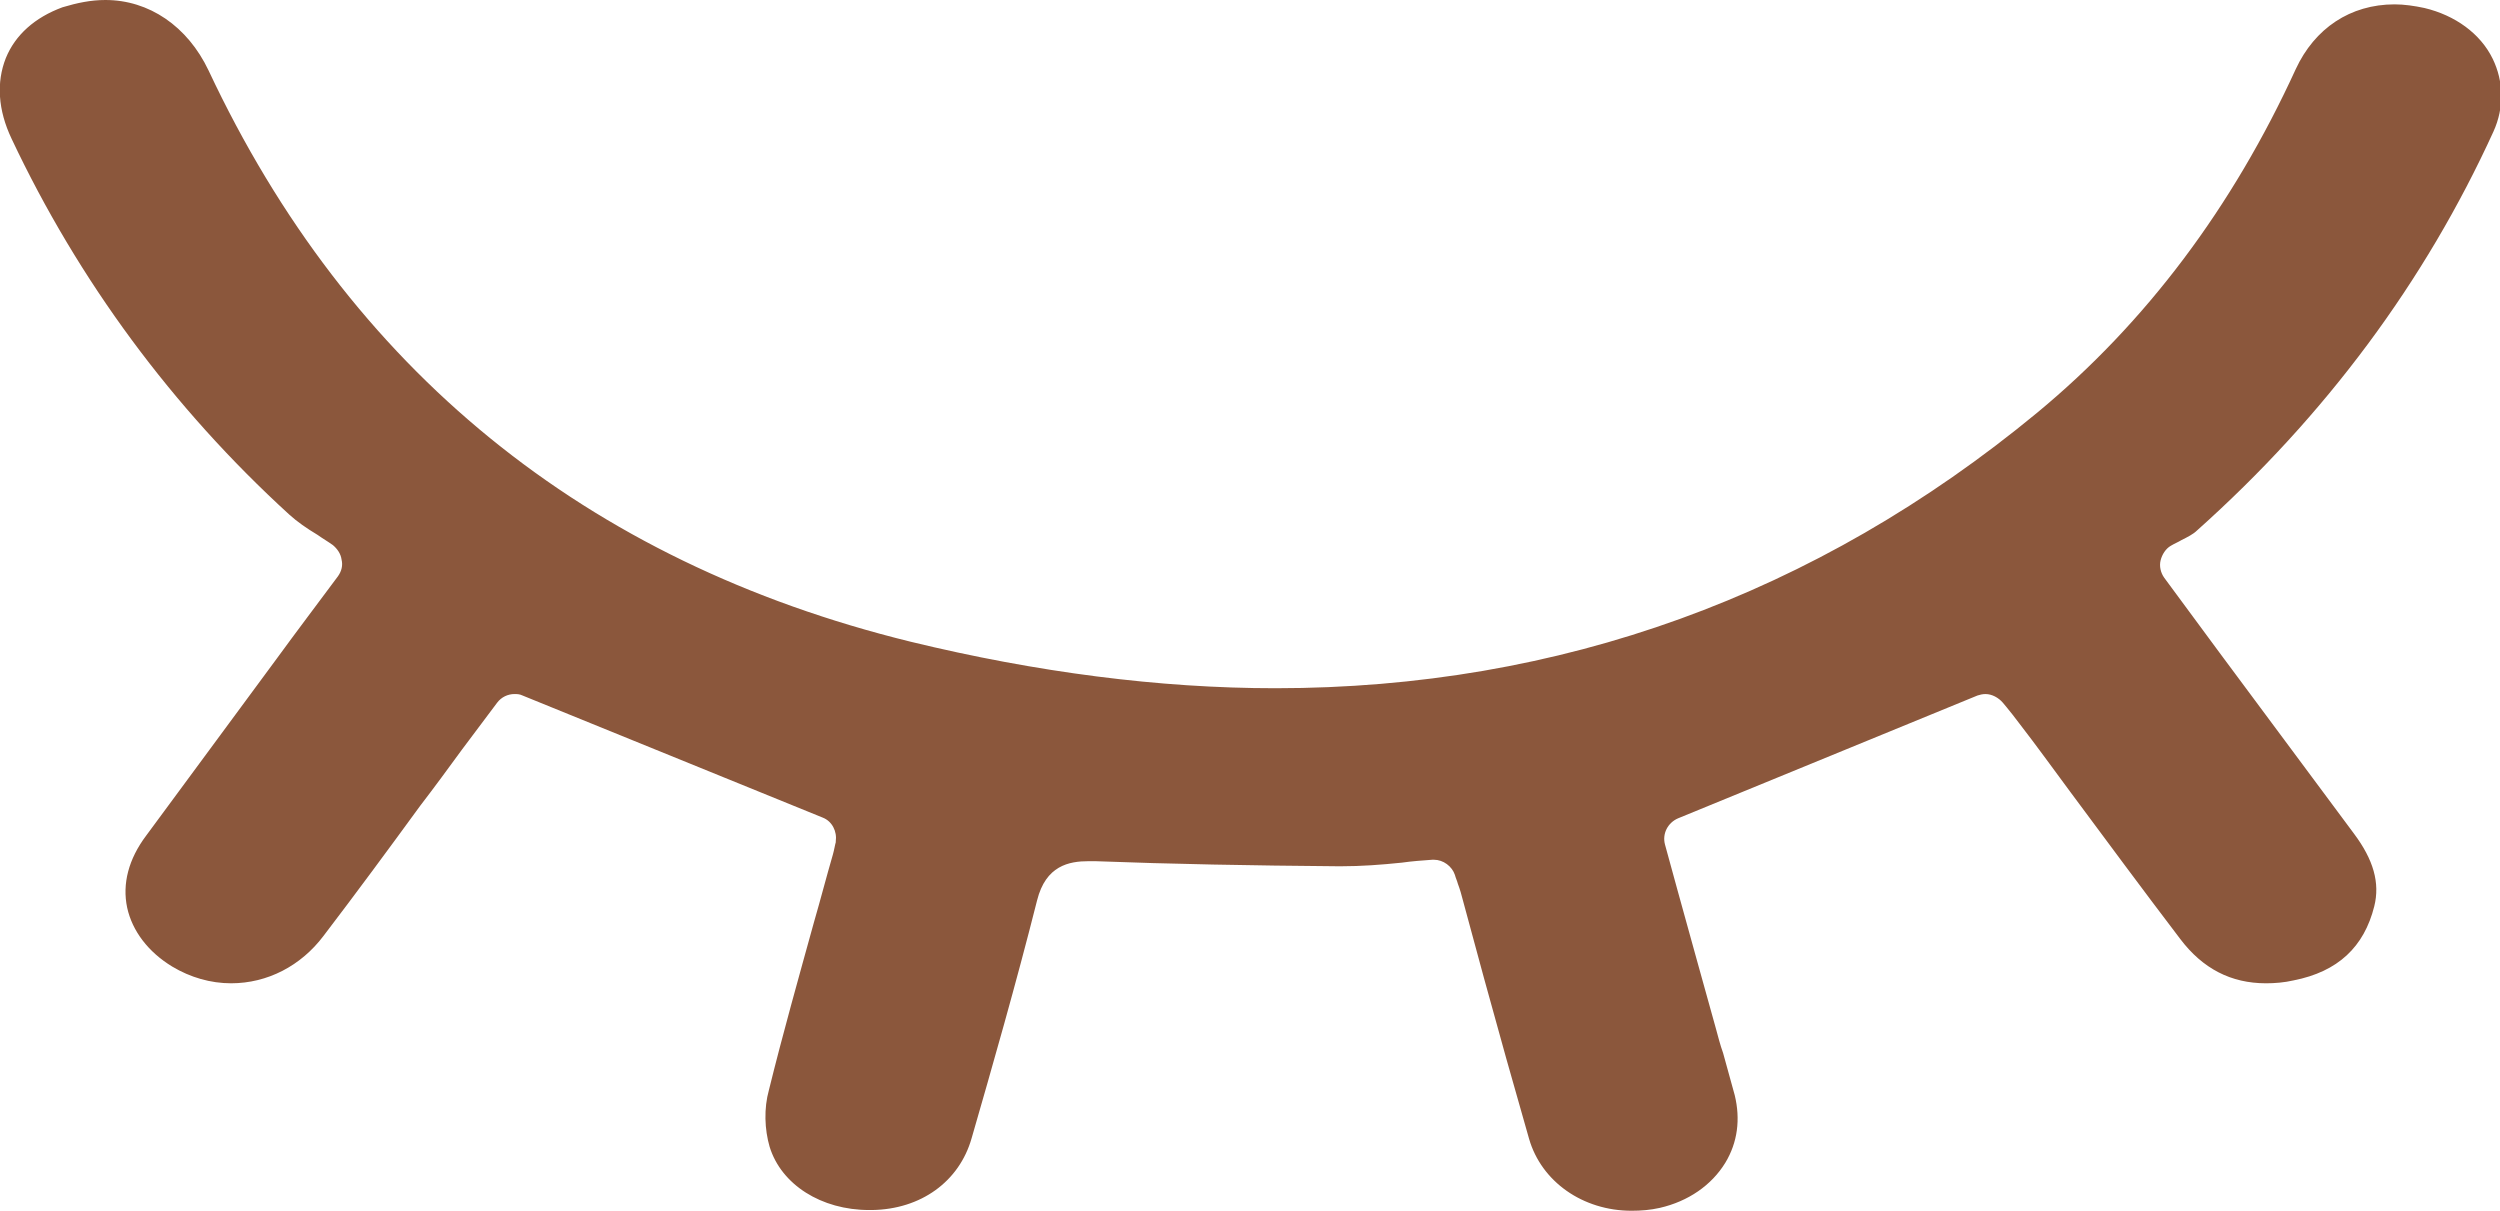 <?xml version="1.0" encoding="utf-8"?>
<!-- Generator: Adobe Illustrator 26.3.0, SVG Export Plug-In . SVG Version: 6.00 Build 0)  -->
<svg version="1.1" id="Layer_2_00000035509210831183637740000002390665286008458403_"
	 xmlns="http://www.w3.org/2000/svg" xmlns:xlink="http://www.w3.org/1999/xlink" x="0px" y="0px" viewBox="0 0 344 166.6"
	 style="enable-background:new 0 0 344 166.6;" xml:space="preserve">
<style type="text/css">
	.st0{fill:#8B573C;}
</style>
<g id="Layer_1-2">
	<path class="st0" d="M224.5,166.6c-6.7,0-12.4-4-14.1-9.9c-2.1-7.3-4.2-14.8-6.2-22.1c-1-3.6-1.9-7.1-2.9-10.7
		c-0.2-0.8-0.4-1.5-0.7-2.3c-0.1-0.4-0.3-0.8-0.4-1.2c-0.4-1.2-1.6-2.1-2.9-2.1c-0.1,0-0.1,0-0.2,0c-1.4,0.1-2.8,0.2-4.2,0.4
		c-2.9,0.3-5.6,0.5-8.4,0.5h-0.3c-12-0.1-23-0.3-33.5-0.7c-0.3,0-0.6,0-0.9,0c-2.7,0-5.9,0.6-7.1,5.4c-2.9,11.5-6.2,23-9,32.7
		c-1.7,6-7,9.8-13.7,9.9h-0.4c-6.6,0-12.1-3.5-13.7-8.7c-0.7-2.4-0.8-5.3-0.1-7.8c1.9-7.7,4.1-15.5,6.2-23.1
		c0.9-3.1,1.7-6.2,2.6-9.3c0.2-0.7,0.3-1.4,0.4-1.7l0-0.1c0.2-1.4-0.5-2.8-1.8-3.3L71.9,95.7c-0.4-0.2-0.8-0.2-1.1-0.2
		c-0.9,0-1.8,0.4-2.4,1.2l-4.8,6.4c-1.9,2.6-3.8,5.2-5.8,7.8c-4.3,5.9-8.8,12-13.3,17.9c-3.1,4.1-7.7,6.5-12.7,6.5
		c-2.8,0-5.6-0.8-8.1-2.3c-3.3-2-5.5-4.9-6.2-8.1c-0.7-3.3,0.2-6.7,2.6-9.9c5.9-8,11.8-16,18-24.4c2.7-3.7,5.5-7.4,8.4-11.3
		c0.5-0.7,0.7-1.5,0.5-2.3c-0.1-0.8-0.6-1.5-1.2-2c-0.7-0.5-1.4-0.9-2.1-1.4c-1.5-0.9-2.8-1.8-3.9-2.8c-16.1-14.7-29-32.2-38.2-51.7
		c-1.9-4-2.1-7.8-0.8-11.1c1.3-3.2,4-5.6,7.8-7C10.6,0.4,12.5,0,14.5,0c6,0,11.3,3.6,14.2,9.7c19.3,41.1,51.8,67.6,96.6,78.6
		c17.3,4.2,34.2,6.4,50.2,6.4c39.1,0,74.4-12.8,104.8-37.9c15-12.4,26.9-28.3,35.6-47.3c2.6-5.6,7.5-8.9,13.6-8.9
		c1.3,0,2.7,0.2,4.1,0.5c4.2,1,7.7,3.5,9.4,7c1.5,3.1,1.6,6.7,0.1,10c-9.4,20.6-23.1,39.1-40.8,54.9c-0.5,0.5-1.3,0.9-2.1,1.3
		c-0.5,0.3-1,0.5-1.5,0.8c-0.7,0.4-1.2,1.2-1.4,2c-0.2,0.8,0,1.7,0.5,2.4l7.6,10.3c6.3,8.5,12.4,16.7,18.5,24.9
		c2.7,3.6,3.6,6.8,2.8,10c-1.4,5.6-5,9-11.1,10.2c-1.3,0.3-2.6,0.4-3.8,0.4c-4.8,0-8.7-2-11.8-6.1c-5.1-6.7-10.2-13.6-15.1-20.2
		c-2.3-3.1-4.6-6.3-7-9.4c-0.6-0.8-1.3-1.7-1.8-2.3l-0.5-0.6c-0.6-0.7-1.5-1.2-2.4-1.2c-0.4,0-0.8,0.1-1.1,0.2l-41.2,16.9
		c-1.4,0.6-2.2,2.1-1.8,3.6l1.7,6.2c1.7,6.2,3.5,12.6,5.3,19.1c0.3,1.1,0.6,2.3,1,3.4c0.5,1.9,1.1,3.9,1.6,5.8
		c0.8,3.3,0.4,6.5-1.3,9.3c-1.9,3.1-5.1,5.3-9,6.2C227.1,166.5,225.8,166.6,224.5,166.6L224.5,166.6z"/>
</g>
</svg>
